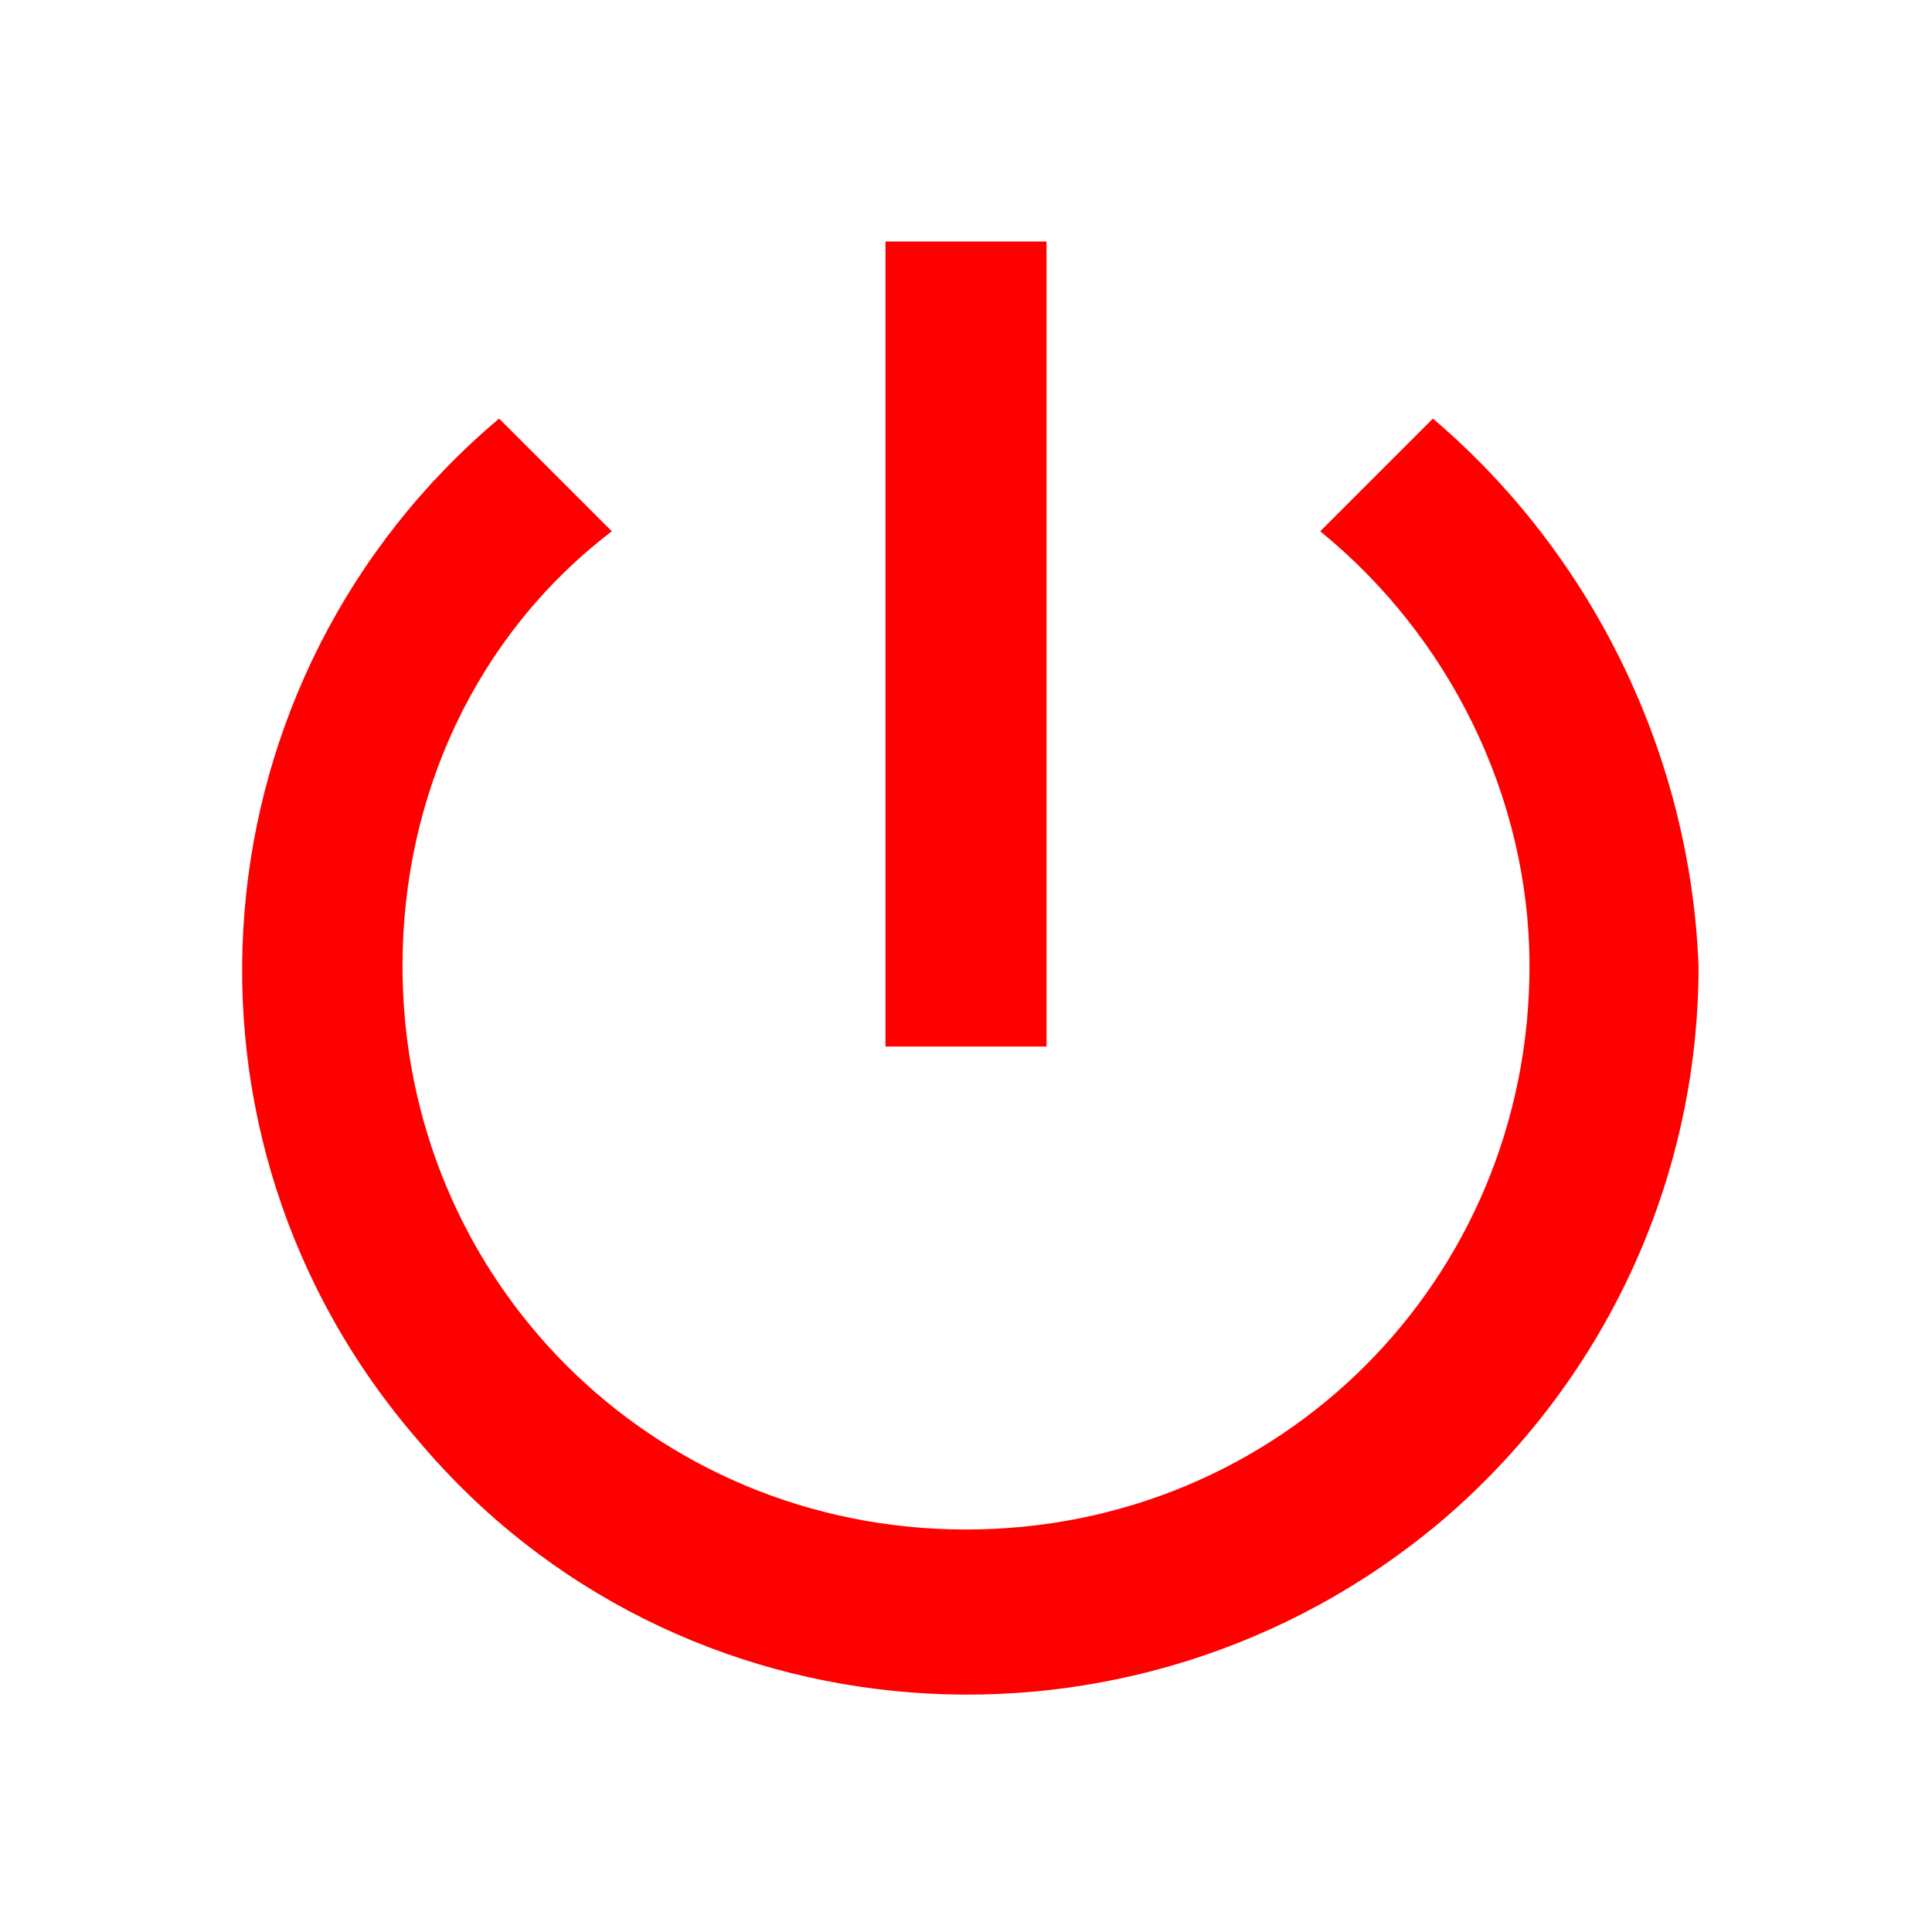 <?xml version="1.0" encoding="utf-8"?>
<!-- Generator: Adobe Illustrator 24.0.2, SVG Export Plug-In . SVG Version: 6.00 Build 0)  -->
<svg version="1.1" id="Layer_1" xmlns="http://www.w3.org/2000/svg" xmlns:xlink="http://www.w3.org/1999/xlink" x="0px" y="0px"
	 viewBox="0 0 24 24" style="enable-background:new 0 0 24 24;" xml:space="preserve">
<style type="text/css">
	.st0{fill:#FF0000;}
</style>
<path class="st0" d="M13,3h-2v10h2V3 M17.8,5.2l-1.4,1.4C18,7.9,19,9.9,19,12c0,3.9-3.1,7-7,7c-3.9,0-7-3.1-7-7
	c0-2.1,0.9-4.1,2.6-5.4L6.2,5.2c-3.8,3.2-4.3,8.9-1,12.7c3.2,3.8,8.9,4.2,12.7,1c2-1.7,3.2-4.2,3.2-6.9C21,9.4,19.8,6.9,17.8,5.2z"
	/>
</svg>

